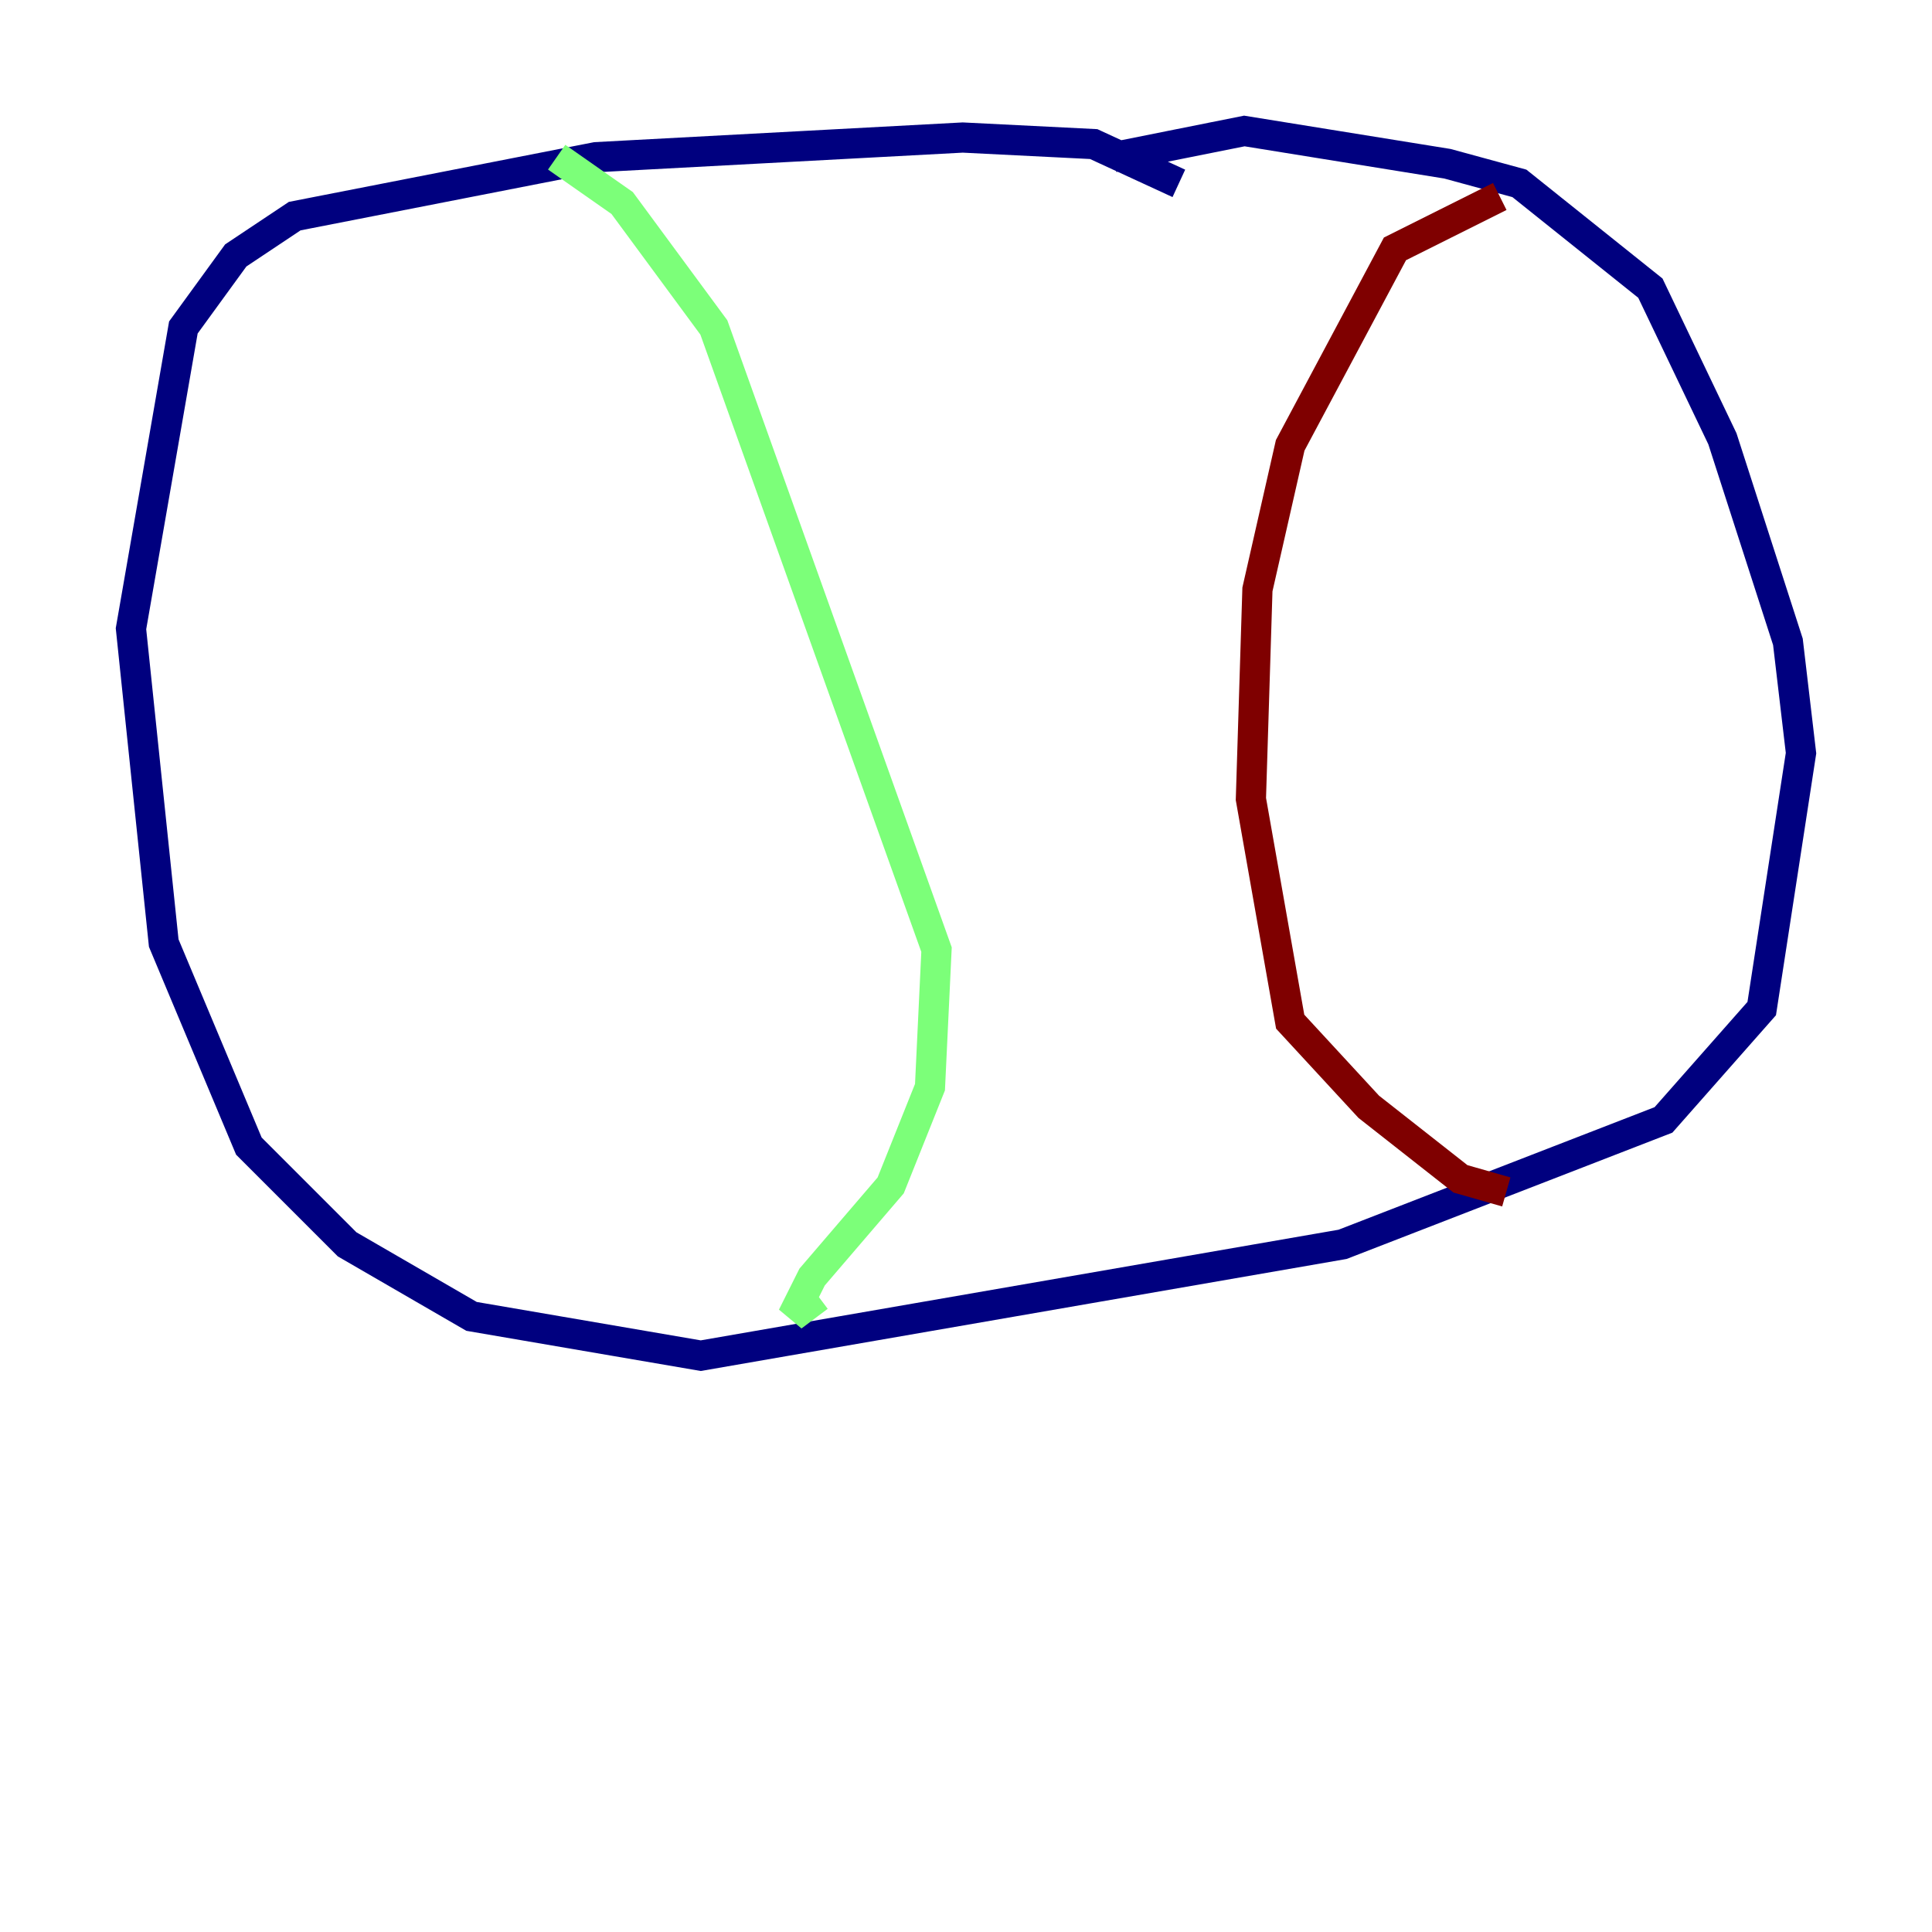 <?xml version="1.0" encoding="utf-8" ?>
<svg baseProfile="tiny" height="128" version="1.2" viewBox="0,0,128,128" width="128" xmlns="http://www.w3.org/2000/svg" xmlns:ev="http://www.w3.org/2001/xml-events" xmlns:xlink="http://www.w3.org/1999/xlink"><defs /><polyline fill="none" points="78.102,12.149 72.461,9.546 63.783,9.112 39.485,10.414 19.525,14.319 15.62,16.922 12.149,21.695 8.678,41.654 10.848,62.481 16.488,75.932 22.997,82.441 31.241,87.214 46.427,89.817 88.949,82.441 110.21,74.197 116.719,66.82 119.322,49.898 118.454,42.522 114.115,29.071 109.342,19.091 100.664,12.149 95.891,10.848 82.441,8.678 73.763,10.414" stroke="#00007f" stroke-width="2" /><polyline fill="none" points="36.881,10.414 41.22,13.451 47.295,21.695 62.047,62.915 61.614,72.027 59.01,78.536 53.803,84.61 52.502,87.214 54.237,85.912" stroke="#7cff79" stroke-width="2" /><polyline fill="none" points="99.363,13.017 92.42,16.488 85.478,29.505 83.308,39.051 82.875,52.936 85.478,67.688 90.685,73.329 96.759,78.102 99.797,78.969" stroke="#7f0000" stroke-width="2" /></svg>